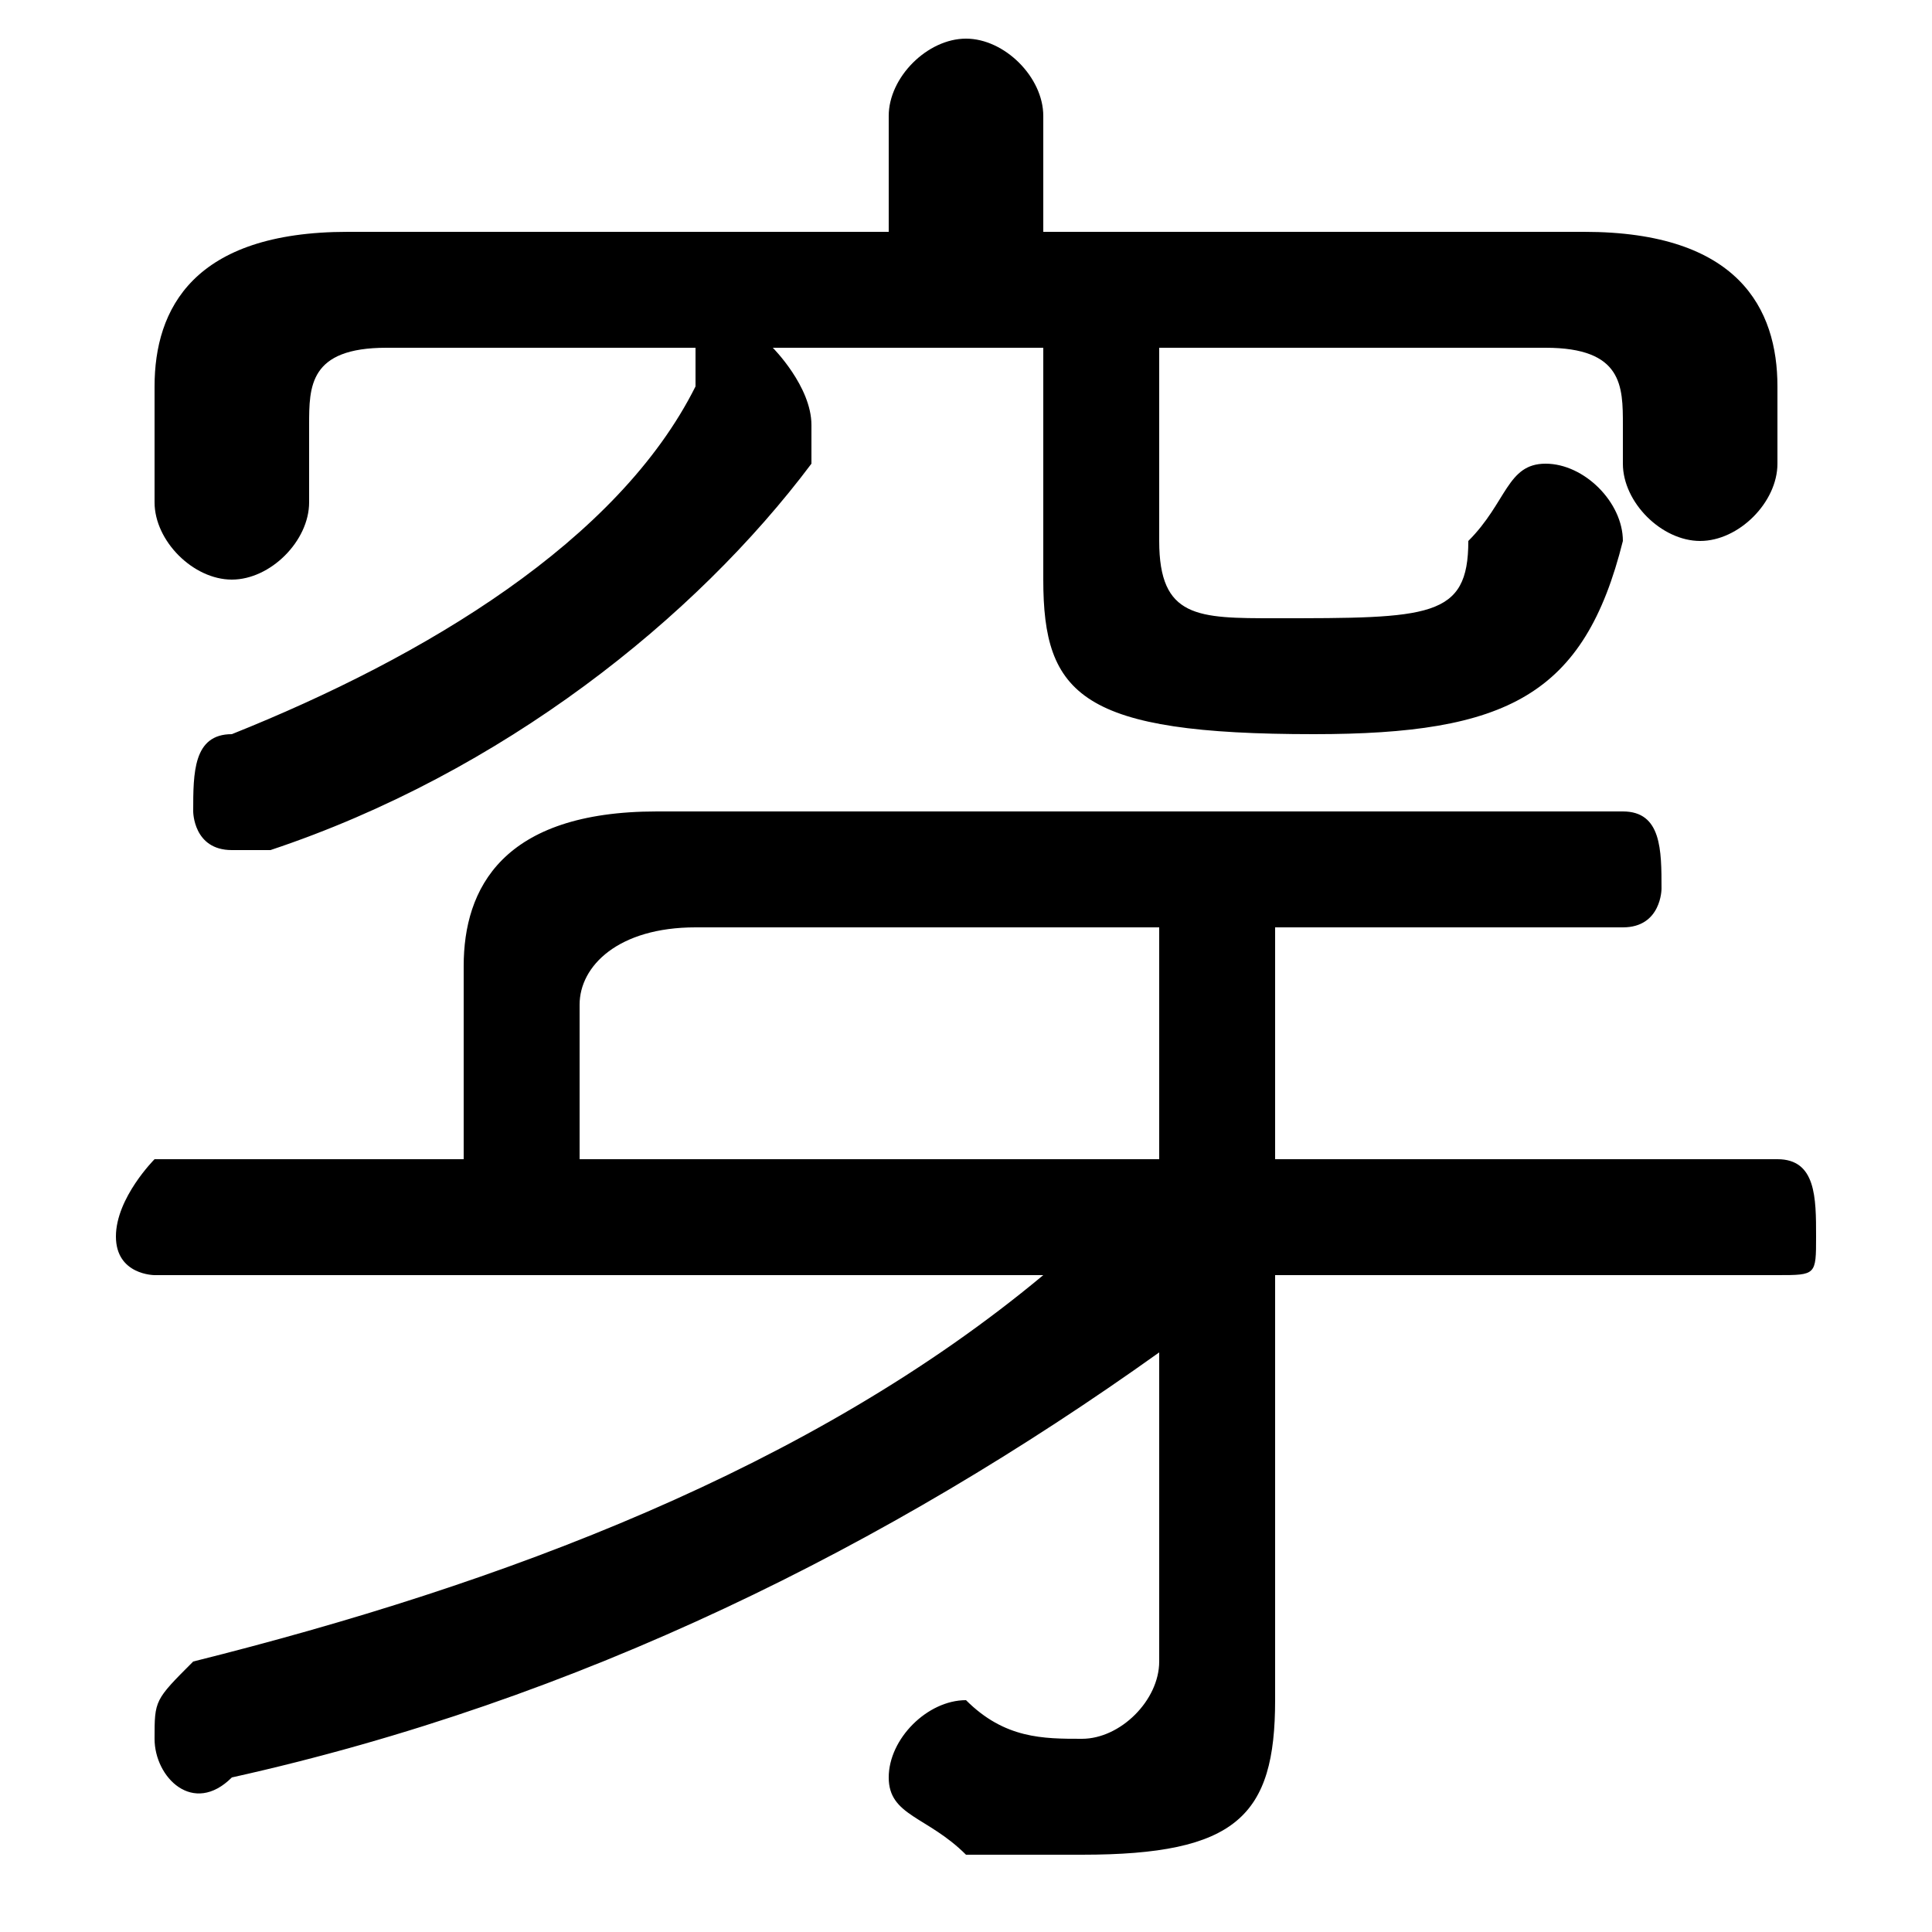 <svg xmlns="http://www.w3.org/2000/svg" viewBox="0 -44.0 50.0 50.0">
    <rect x="0" y="-44.0" width="50.0" height="50.0" fill="#808080" stroke="none"/>
    <g transform="scale(1, -1)">
        <!-- ボディの枠 -->
        <rect x="0" y="-6.0" width="50.0" height="50.0"
            stroke="white" fill="white"/>
        <!-- グリフ座標系の原点 -->
        <circle cx="0" cy="0" r="5" fill="white"/>
        <!-- グリフのアウトライン -->
        <g style="fill:black;stroke:#000000;stroke-width:0;stroke-linecap:round;stroke-linejoin:round;">
        <path d="M 12.0 14.0 L 4.0 14.0 C 4.0 14.0 3.0 13.0 3.0 12.0 C 3.0 11.0 4.0 11.0 4.0 11.0 L 27.0 11.0 C 21.0 6.0 13.0 3.0 5.0 1.0 C 4.0 0.0 4.0 -0.0 4.0 -1.0 C 4.0 -2.0 5.0 -3.0 6.0 -2.0 C 15.0 -0.0 23.0 4.0 30.0 9.0 L 30.0 5.0 L 30.0 1.0 C 30.0 -0.0 29.0 -1.0 28.0 -1.0 C 27.0 -1.0 26.0 -1.0 25.0 -0.0 C 24.0 -0.0 23.0 -1.0 23.0 -2.0 C 23.0 -3.0 24.0 -3.0 25.0 -4.0 C 26.0 -4.0 27.0 -4.0 28.0 -4.0 C 32.0 -4.0 33.0 -3.0 33.0 0.0 L 33.0 11.0 L 46.0 11.0 C 47.0 11.0 47.0 11.0 47.0 12.0 C 47.0 13.0 47.0 14.0 46.0 14.0 L 33.0 14.0 L 33.0 20.0 L 42.0 20.0 C 43.0 20.0 43.0 21.0 43.0 21.0 C 43.0 22.0 43.0 23.0 42.0 23.0 L 17.0 23.0 C 13.0 23.0 12.0 21.0 12.0 19.0 Z M 15.0 14.0 L 15.0 18.0 C 15.0 19.0 16.0 20.0 18.0 20.0 L 30.0 20.0 L 30.0 14.0 Z M 27.0 38.0 L 27.0 41.0 C 27.0 42.0 26.0 43.0 25.0 43.0 C 24.0 43.0 23.0 42.0 23.0 41.0 L 23.0 38.0 L 9.0 38.0 C 5.0 38.0 4.0 36.0 4.0 34.0 L 4.0 31.0 C 4.0 30.0 5.0 29.0 6.0 29.0 C 7.0 29.0 8.0 30.0 8.0 31.0 L 8.0 33.0 C 8.0 34.0 8.0 35.0 10.0 35.0 L 18.0 35.0 C 18.0 35.0 18.0 34.0 18.0 34.0 C 16.0 30.0 11.0 27.0 6.0 25.0 C 5.0 25.0 5.0 24.0 5.0 23.0 C 5.0 23.0 5.0 22.0 6.0 22.0 C 6.0 22.0 7.0 22.0 7.0 22.0 C 13.0 24.0 18.0 28.0 21.0 32.0 C 21.0 33.0 21.0 33.0 21.0 33.0 C 21.0 34.0 20.0 35.0 20.0 35.0 L 27.0 35.0 L 27.0 29.0 C 27.0 26.0 28.0 25.0 34.0 25.0 C 39.0 25.0 41.0 26.0 42.0 30.0 C 42.0 31.0 41.0 32.0 40.0 32.0 C 39.0 32.0 39.0 31.0 38.0 30.0 C 38.0 28.0 37.0 28.0 33.0 28.0 C 31.0 28.0 30.0 28.0 30.0 30.0 L 30.0 35.0 L 40.0 35.0 C 42.0 35.0 42.0 34.0 42.0 33.0 L 42.0 32.0 C 42.0 31.0 43.0 30.0 44.0 30.0 C 45.0 30.0 46.0 31.0 46.0 32.0 L 46.0 34.0 C 46.0 36.0 45.0 38.0 41.0 38.0 Z"/>
    </g>
    </g>
</svg>
